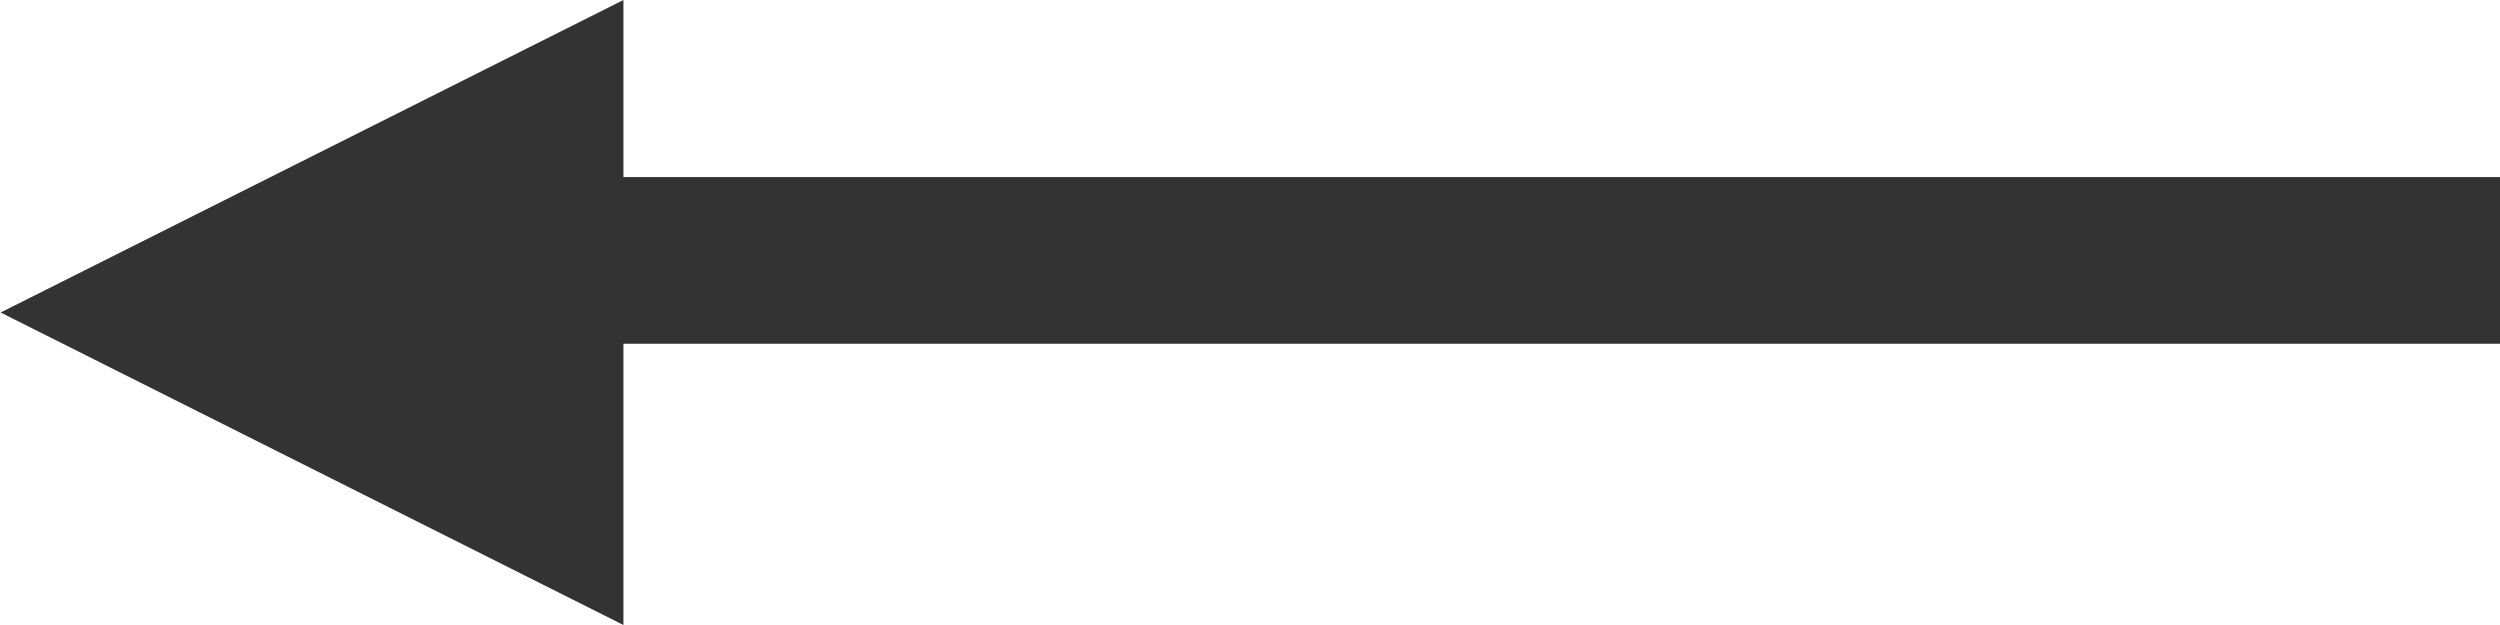 <svg id="стрелка_копия" data-name="стрелка копия" xmlns="http://www.w3.org/2000/svg" width="24" height="6" viewBox="0 0 24 6">
  <defs>
    <style>
      .cls-1, .cls-2 {
        fill: #333;
      }

      .cls-2 {
        fill-rule: evenodd;
      }
    </style>
  </defs>
  <rect id="Прямоугольник_862" data-name="Прямоугольник 862" class="cls-1" x="4.469" y="1.7" width="19.531" height="1.6"/>
  <path id="Многоугольник_863" data-name="Многоугольник 863" class="cls-2" d="M20.006,10529l5.979,3v-6Z" transform="translate(-20 -10526)"/>
</svg>
